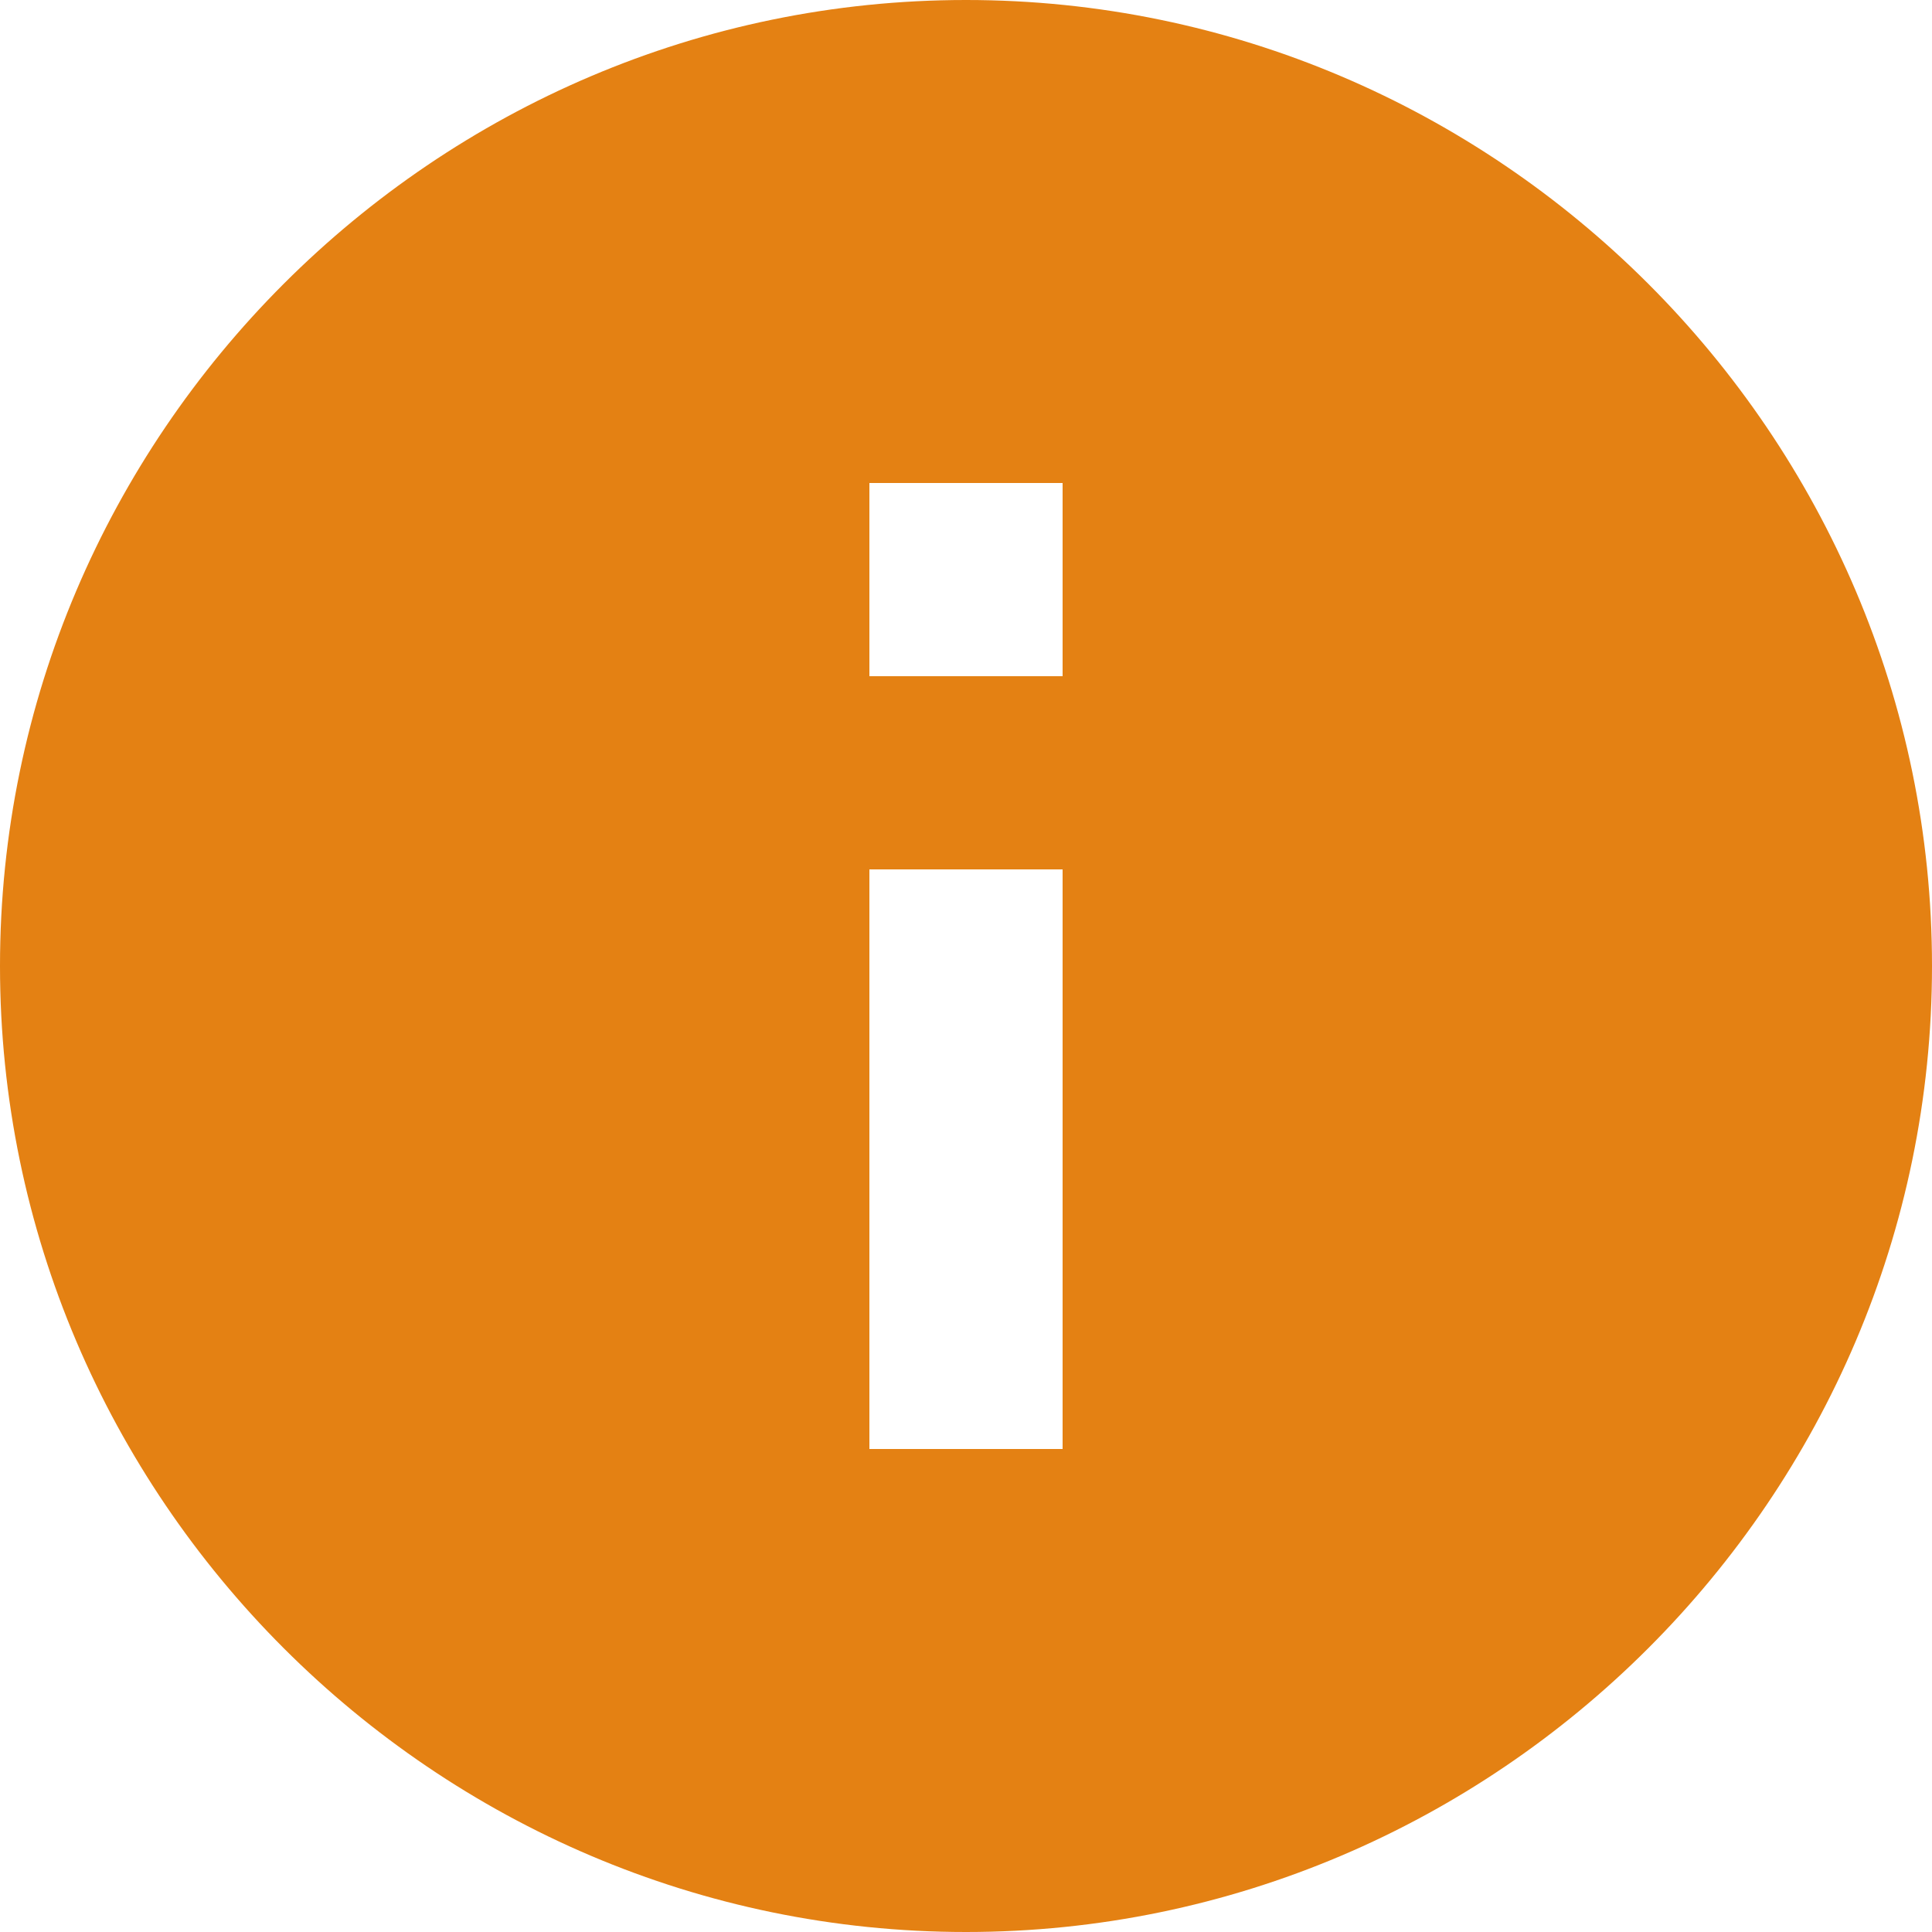 <svg width="16" height="16" viewBox="0 0 16 16" fill="none" xmlns="http://www.w3.org/2000/svg">
<path d="M8 0C3.6 0 0 3.6 0 8C0 12.4 3.6 16 8 16C12.4 16 16 12.4 16 8C16 3.6 12.4 0 8 0ZM8.8 12H7.2V7.2H8.8V12ZM8.8 5.6H7.2V4H8.8V5.6Z" fill="#E48113"/>
</svg>
